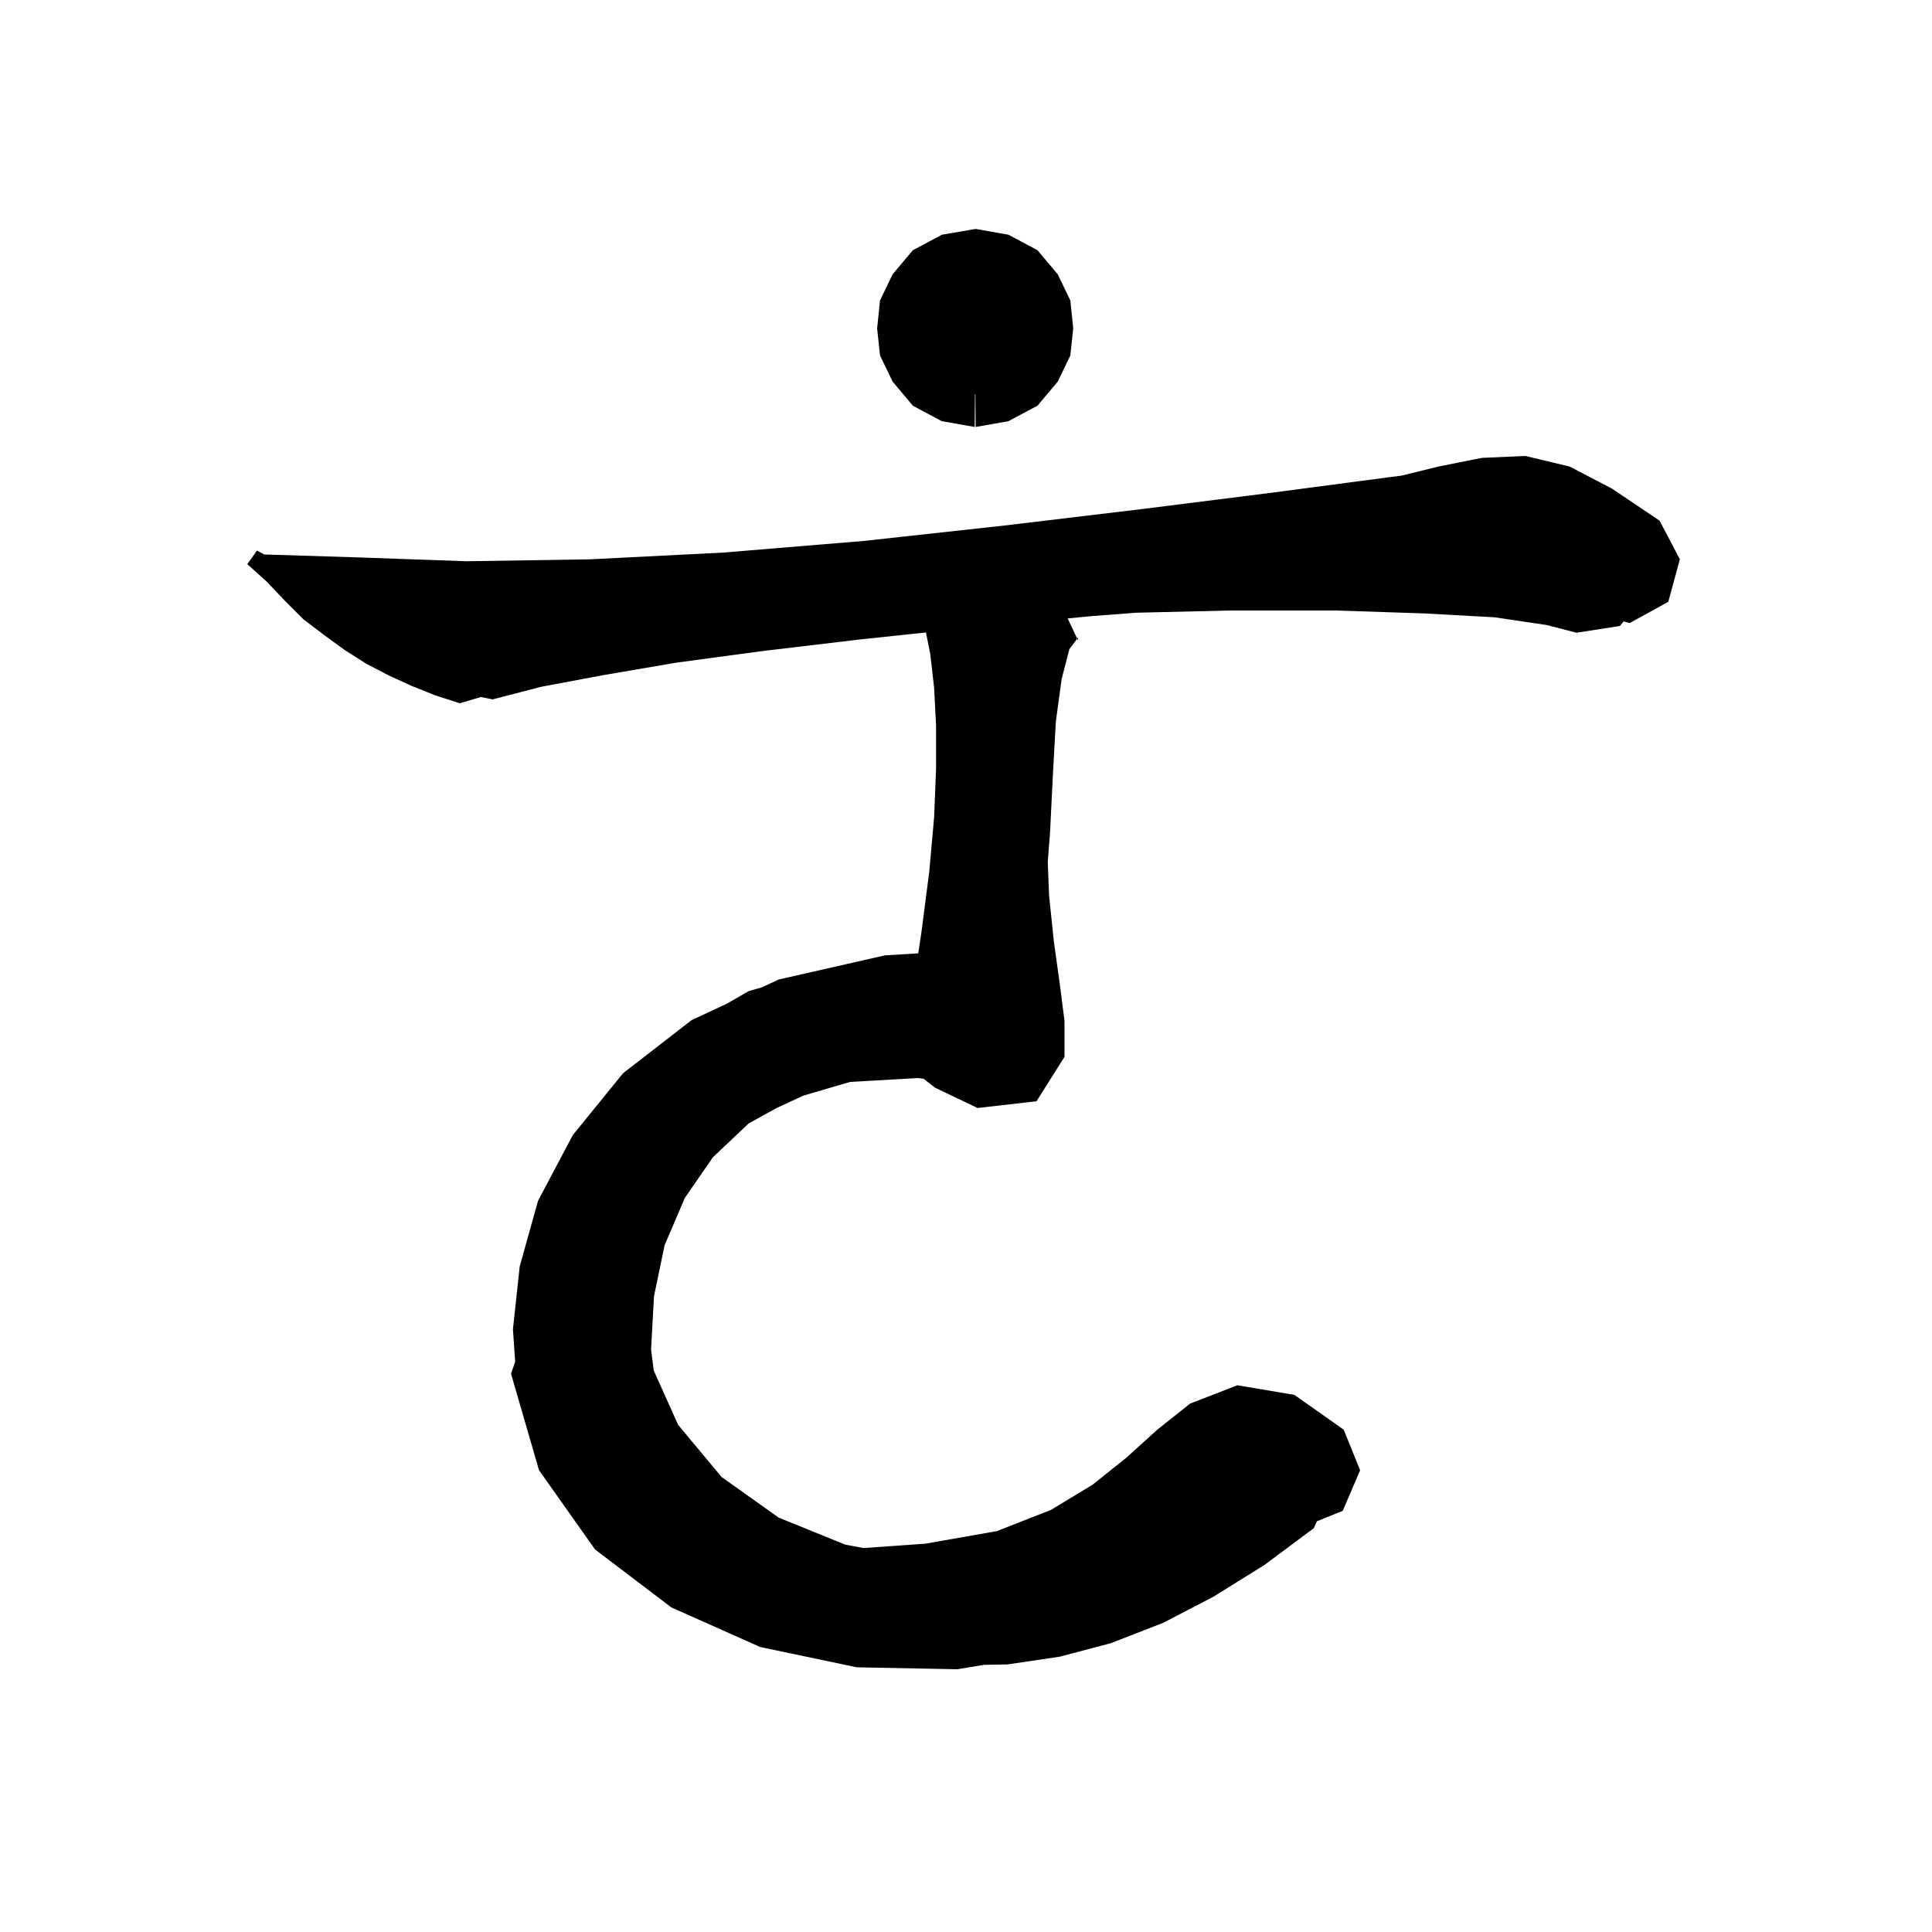 <svg xmlns="http://www.w3.org/2000/svg" xmlns:xlink="http://www.w3.org/1999/xlink" version="1.1" baseProfile="full" viewBox="0 0 200 200" width="200" height="200">
<g fill="black">
<path d="M 154.7 63.9 L 147.4 63.5 L 138.3 63.2 L 127.3 63.2 L 117.614 63.429 L 113.129 63.771 L 112.8 63.8 L 110.523 64.019 L 111.513 66.116 L 110.7 67.2 L 109.9 70.3 L 109.3 74.7 L 109.0 80.1 L 108.7 86.2 L 108.465 89.202 L 108.6 92.7 L 109.1 97.5 L 109.7 101.8 L 110.2 105.7 L 110.2 109.4 L 107.3 114.0 L 101.2 114.7 L 96.8 112.6 L 95.604 111.673 L 95.0 111.6 L 88.0 112.0 L 83.168 113.416 L 80.386 114.704 L 77.5 116.3 L 73.8 119.8 L 70.9 124.0 L 68.8 128.9 L 67.7 134.2 L 67.4 139.7 L 67.672 141.872 L 70.2 147.5 L 74.7 152.9 L 80.6 157.1 L 87.5 159.9 L 89.392 160.253 L 95.8 159.8 L 103.2 158.5 L 108.8 156.3 L 113.1 153.7 L 116.6 150.9 L 119.8 148.0 L 123.2 145.3 L 128.1 143.4 L 134.0 144.4 L 139.1 148.0 L 140.8 152.2 L 139.0 156.4 L 136.324 157.483 L 136.0 158.2 L 130.9 162.0 L 125.6 165.3 L 120.4 168.0 L 115.0 170.1 L 109.7 171.5 L 104.3 172.3 L 101.849 172.346 L 99.1 172.8 L 88.7 172.6 L 78.7 170.5 L 69.5 166.4 L 61.6 160.4 L 55.8 152.2 L 52.9 142.2 L 53.329 140.971 L 53.1 137.6 L 53.8 131.1 L 55.7 124.3 L 59.3 117.5 L 64.5 111.1 L 71.6 105.6 L 75.274 103.886 L 77.5 102.6 L 78.863 102.211 L 80.6 101.4 L 91.6 98.9 L 95.058 98.689 L 95.4 96.4 L 96.2 90.2 L 96.7 84.6 L 96.9 79.6 L 96.9 75.1 L 96.7 71.2 L 96.3 67.7 L 95.854 65.472 L 89.0 66.2 L 78.9 67.4 L 70.0 68.6 L 62.4 69.9 L 56.0 71.1 L 51.0 72.4 L 49.78 72.156 L 47.6 72.8 L 45.1 72.0 L 42.6 71.0 L 40.2 69.9 L 37.9 68.7 L 35.7 67.3 L 33.5 65.7 L 31.4 64.1 L 29.5 62.2 L 27.6 60.2 L 25.6 58.4 L 26.6 57.0 L 27.396 57.415 L 27.4 57.4 L 37.0 57.7 L 48.3 58.1 L 61.1 57.9 L 74.9 57.2 L 89.4 56.0 L 104.0 54.4 L 118.2 52.7 L 131.7 51.0 L 143.8 49.4 L 145.055 49.243 L 148.9 48.3 L 153.4 47.4 L 157.9 47.2 L 162.5 48.3 L 166.9 50.6 L 171.8 53.9 L 173.9 57.9 L 172.7 62.3 L 168.7 64.5 L 168.078 64.33 L 167.7 64.8 L 163.2 65.5 L 160.1 64.7 Z M 111.6 66.3 L 111.513 66.116 L 111.6 66.0 Z M 107.4 25.9 L 109.5 28.4 L 110.8 31.1 L 111.1 34.0 L 110.8 36.8 L 109.5 39.5 L 107.4 42.0 L 104.4 43.6 L 101.0 44.2 L 100.972 40.8 L 100.928 40.8 L 100.9 44.2 L 97.5 43.6 L 94.5 42.0 L 92.4 39.5 L 91.1 36.8 L 90.8 34.0 L 91.1 31.1 L 92.4 28.4 L 94.5 25.9 L 97.5 24.3 L 101.0 23.7 L 104.4 24.3 Z " />
</g>
</svg>
